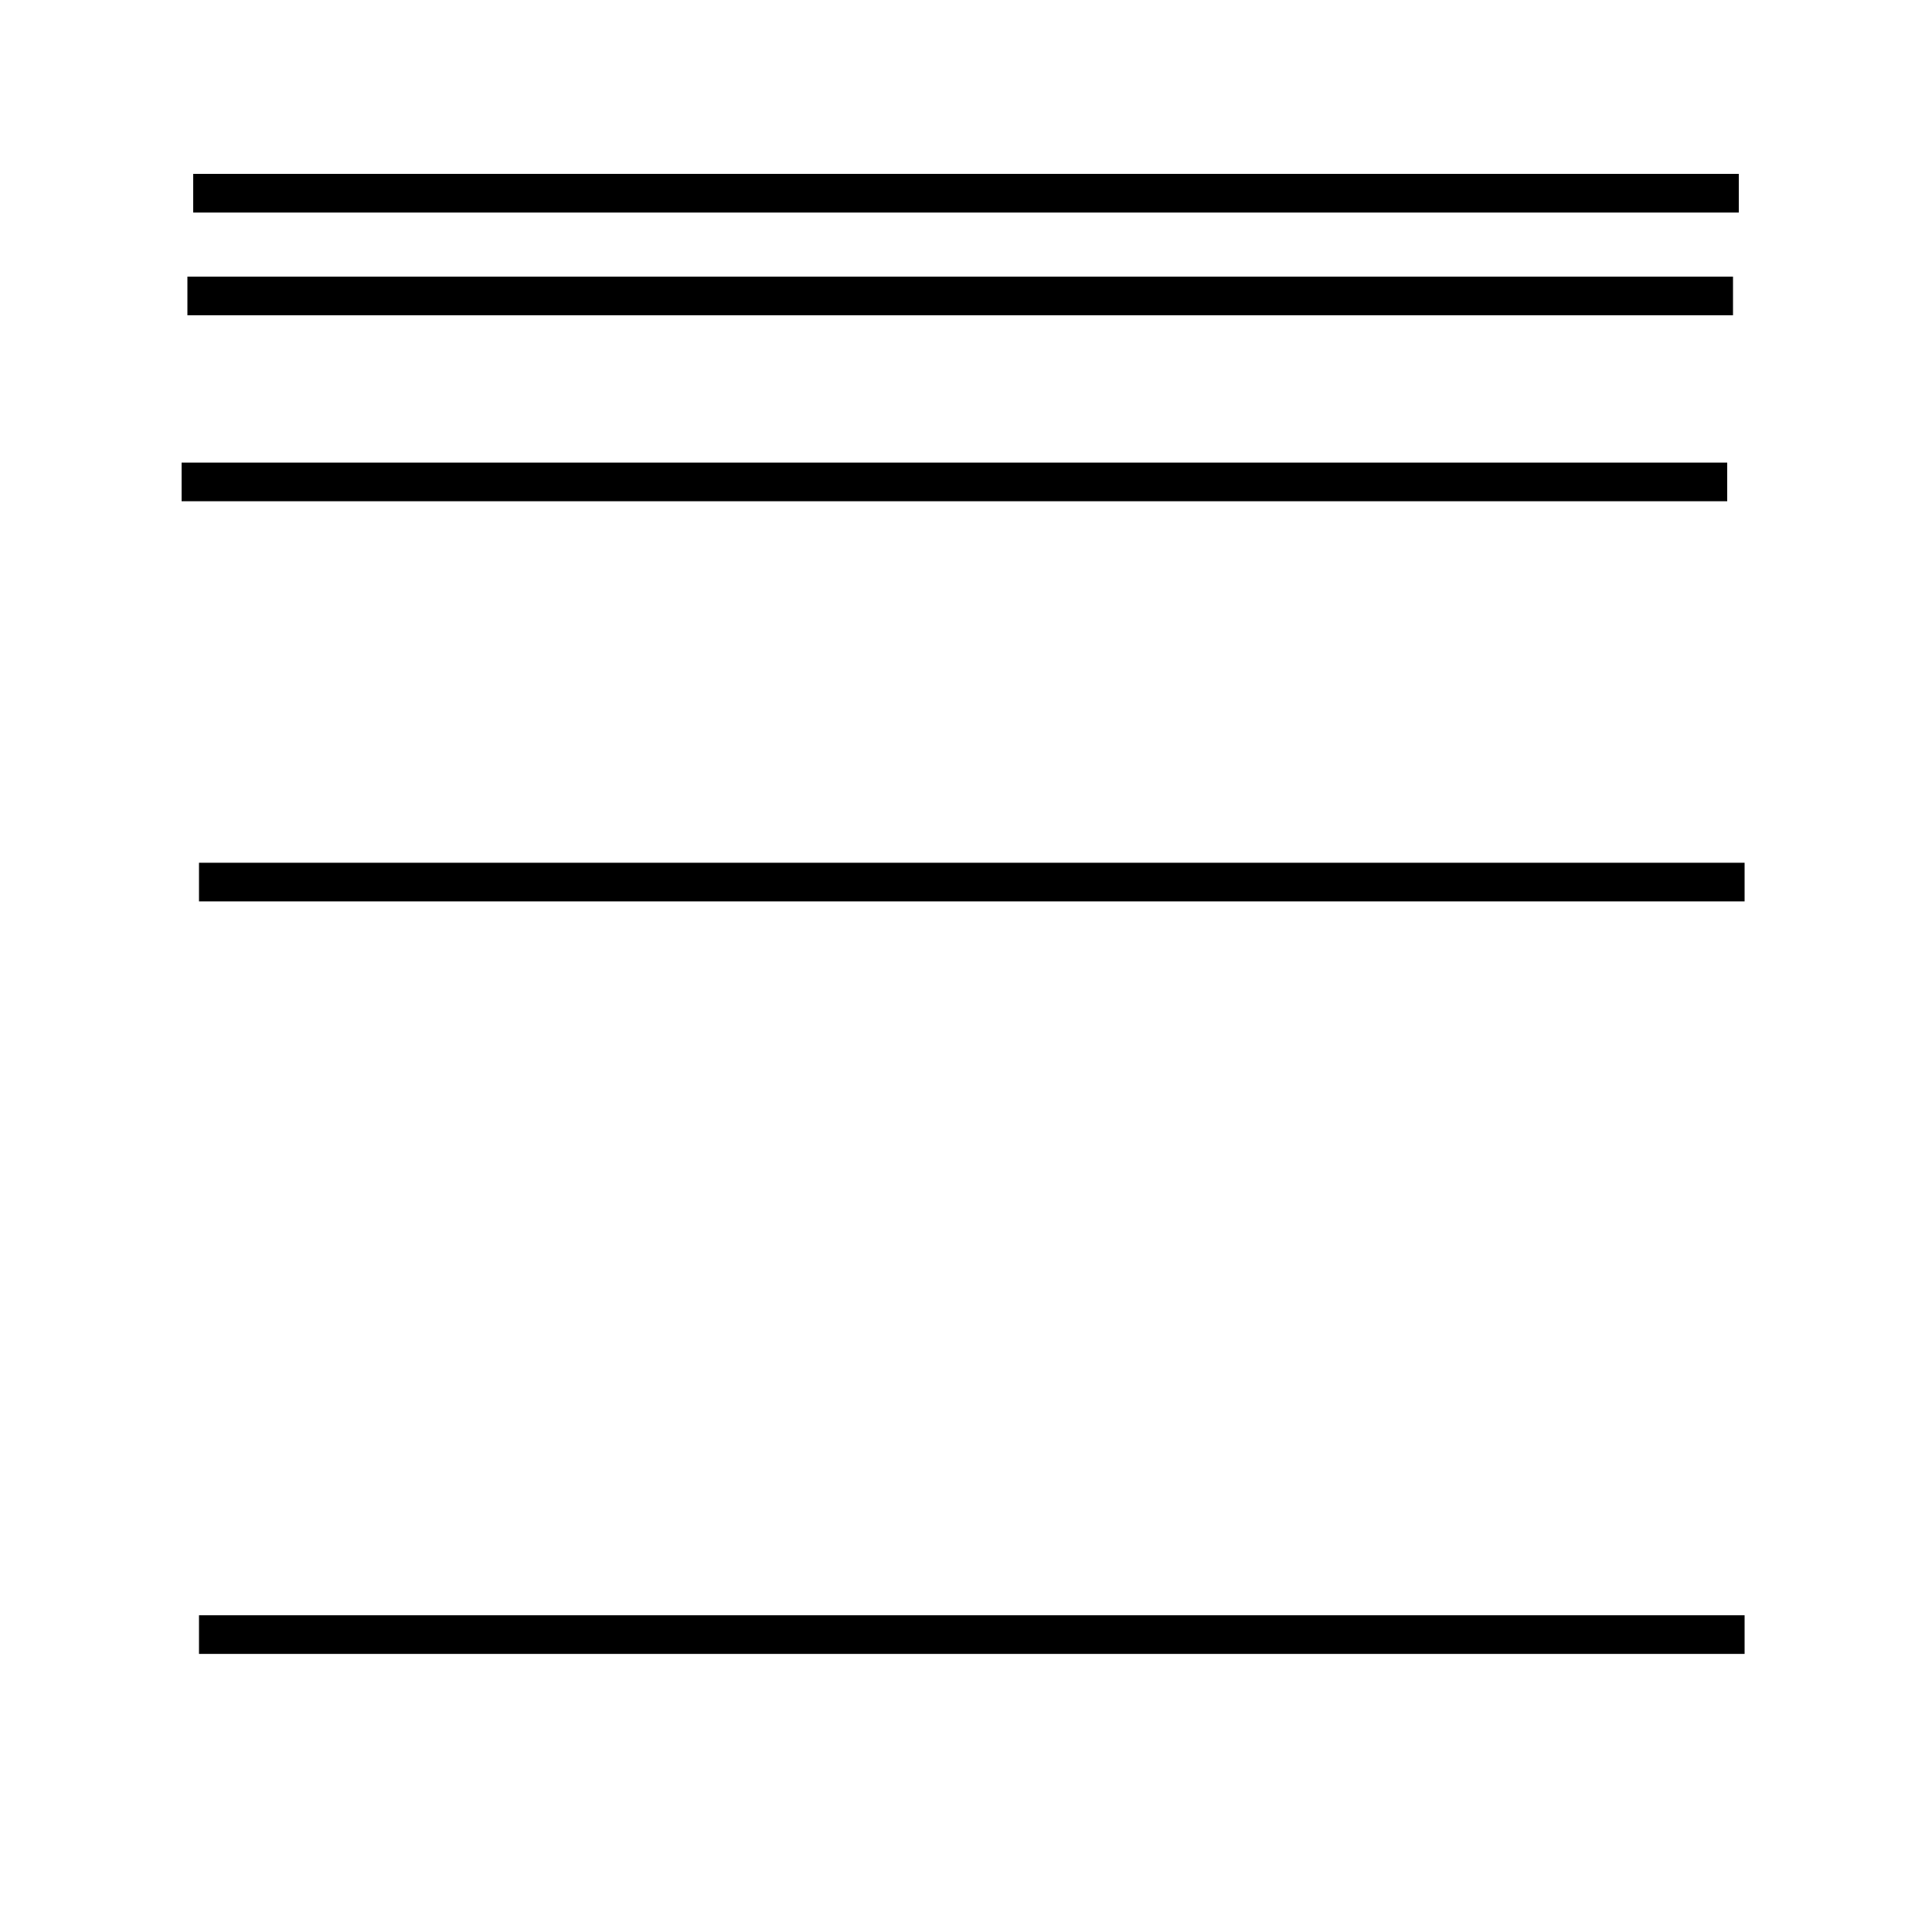 <?xml version="1.0" encoding="UTF-8" standalone="no"?>
<!-- Generator: Adobe Illustrator 17.1.0, SVG Export Plug-In . SVG Version: 6.00 Build 0)  -->

<svg
   xmlns:dc="http://purl.org/dc/elements/1.1/"
   xmlns:cc="http://creativecommons.org/ns#"
   xmlns:rdf="http://www.w3.org/1999/02/22-rdf-syntax-ns#"
   xmlns:svg="http://www.w3.org/2000/svg"
   xmlns="http://www.w3.org/2000/svg"
   xmlns:sodipodi="http://sodipodi.sourceforge.net/DTD/sodipodi-0.dtd"
   xmlns:inkscape="http://www.inkscape.org/namespaces/inkscape"
   version="1.1"
   id="Layer_1"
   x="0px"
   y="0px"
   viewBox="0 0 50 50"
   enable-background="new 0 0 50 50"
   xml:space="preserve"
   inkscape:version="0.91 r13725"
   sodipodi:docname="Log.svg"><defs
     id="defs13"><inkscape:path-effect
       effect="spiro"
       id="path-effect3385"
       is_visible="true" /><inkscape:path-effect
       effect="spiro"
       id="path-effect3381"
       is_visible="true" /><inkscape:path-effect
       effect="spiro"
       id="path-effect3361"
       is_visible="true" /><inkscape:path-effect
       effect="spiro"
       id="path-effect3353"
       is_visible="true" /><inkscape:path-effect
       effect="spiro"
       id="path-effect3349"
       is_visible="true" /><inkscape:path-effect
       effect="spiro"
       id="path-effect3345"
       is_visible="true" /></defs><sodipodi:namedview
     pagecolor="#ffffff"
     bordercolor="#666666"
     borderopacity="1"
     objecttolerance="10"
     gridtolerance="10"
     guidetolerance="10"
     inkscape:pageopacity="0"
     inkscape:pageshadow="2"
     inkscape:window-width="1920"
     inkscape:window-height="1005"
     id="namedview11"
     showgrid="true"
     showguides="false"
     inkscape:zoom="6.675088"
     inkscape:cx="-20.62126"
     inkscape:cy="29.12586"
     inkscape:window-x="1920"
     inkscape:window-y="24"
     inkscape:window-maximized="1"
     inkscape:current-layer="Layer_1"
     inkscape:snap-grids="true"><inkscape:grid
       type="xygrid"
       id="grid3340" /></sodipodi:namedview><path
     style="fill:none;fill-rule:evenodd;stroke:#000000;stroke-width:1px;stroke-linecap:butt;stroke-linejoin:miter;stroke-opacity:1"
     d="M 5,5 45,5"
     id="path3348"
     inkscape:connector-curvature="0" /><path
     style="fill:none;fill-rule:evenodd;stroke:#000000;stroke-width:1px;stroke-linecap:butt;stroke-linejoin:miter;stroke-opacity:1"
     d="m 4.85,7.659 40,0"
     id="path3352"
     inkscape:connector-curvature="0" /><path
     style="fill:none;fill-rule:evenodd;stroke:#000000;stroke-width:1px;stroke-linecap:butt;stroke-linejoin:miter;stroke-opacity:1"
     d="m 44.7,12.472 -40,0"
     id="path3358"
     inkscape:connector-curvature="0" /><path
     style="fill:none;fill-rule:evenodd;stroke:#000000;stroke-width:1px;stroke-linecap:butt;stroke-linejoin:miter;stroke-opacity:1"
     d="m 5.15,22.828 40,0"
     id="path3364"
     inkscape:connector-curvature="0" /><path
     style="fill:none;fill-rule:evenodd;stroke:#000000;stroke-width:1px;stroke-linecap:butt;stroke-linejoin:miter;stroke-opacity:1"
     d="m 5.15,42.303 40,0"
     id="path3364-3"
     inkscape:connector-curvature="0" /></svg>